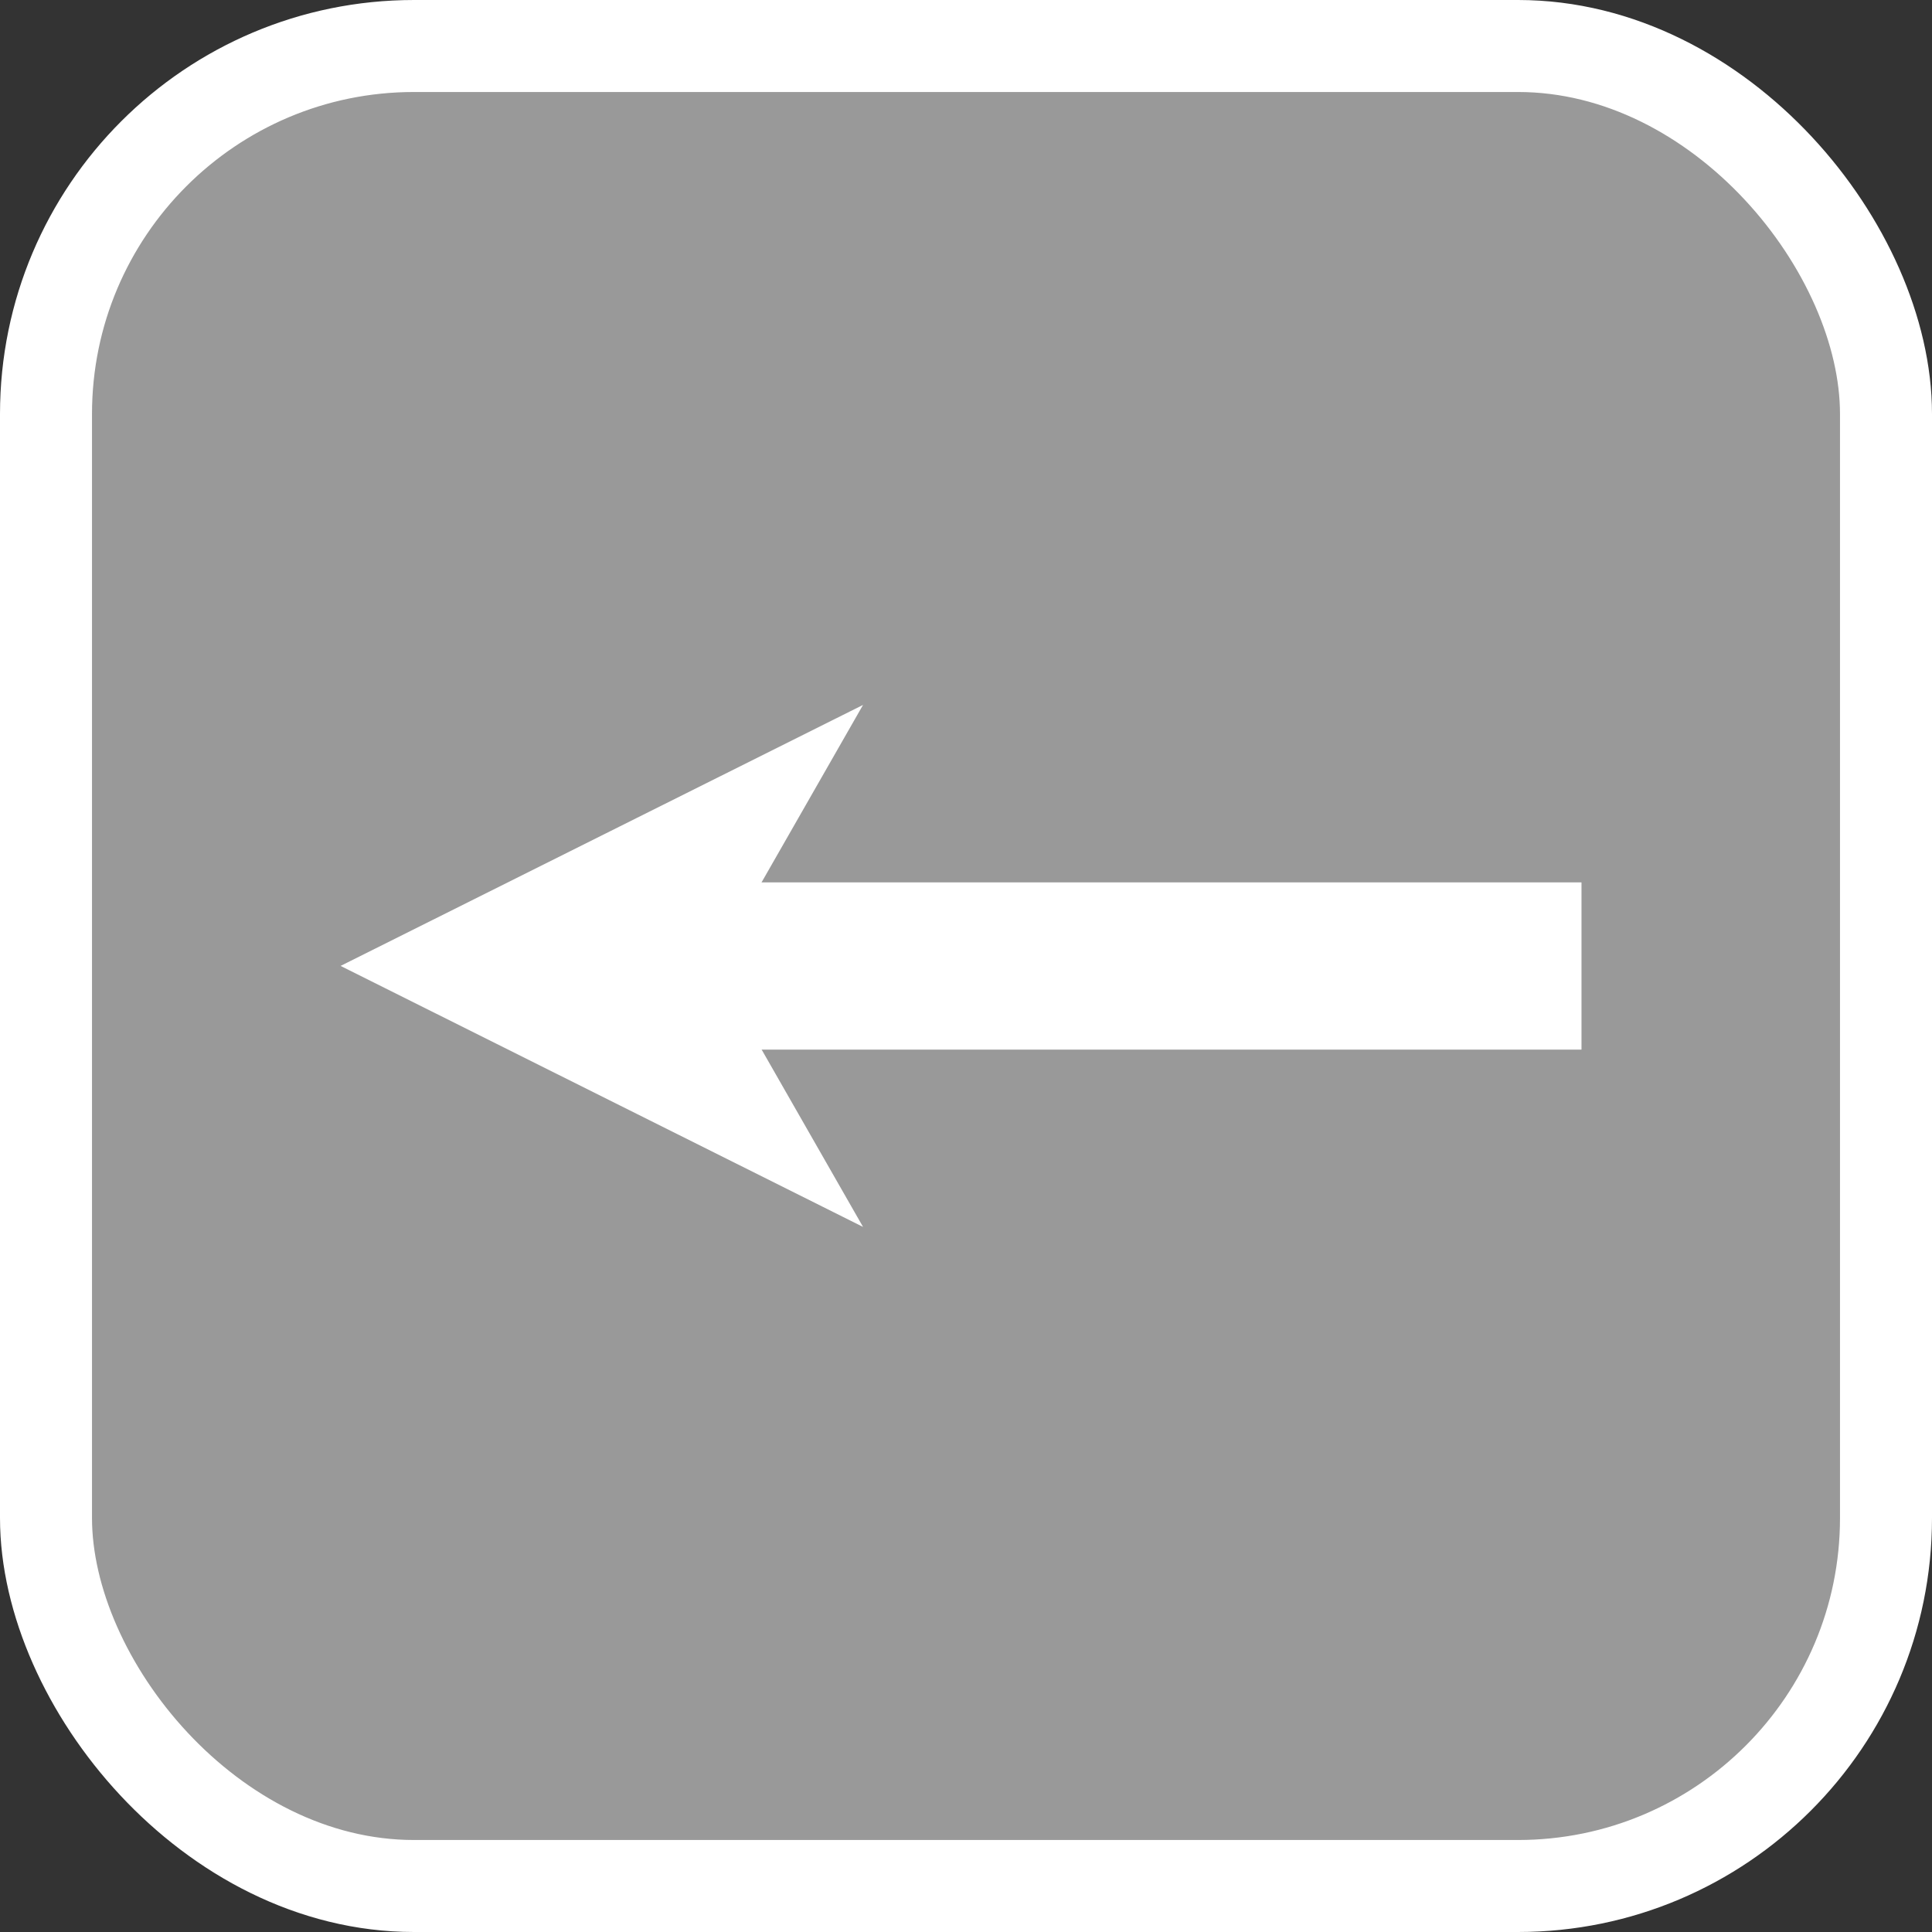 <?xml version="1.0" encoding="UTF-8" standalone="no"?>
<!-- Created with Inkscape (http://www.inkscape.org/) -->

<svg
   width="115.5mm"
   height="115.5mm"
   viewBox="0 0 115.5 115.5"
   version="1.1"
   id="svg5"
   inkscape:version="1.1.2 (0a00cf5339, 2022-02-04)"
   sodipodi:docname="step_left.svg"
   xmlns:inkscape="http://www.inkscape.org/namespaces/inkscape"
   xmlns:sodipodi="http://sodipodi.sourceforge.net/DTD/sodipodi-0.dtd"
   xmlns="http://www.w3.org/2000/svg"
   xmlns:svg="http://www.w3.org/2000/svg">
  <rect x="0" y="0" width="115.5" height="115.5" fill="#333333" stroke="none"/>
  <sodipodi:namedview
     id="namedview7"
     pagecolor="#505050"
     bordercolor="#eeeeee"
     borderopacity="1"
     inkscape:pageshadow="0"
     inkscape:pageopacity="0"
     inkscape:pagecheckerboard="0"
     inkscape:document-units="mm"
     showgrid="false"
     inkscape:zoom="0.50788326"
     inkscape:cx="-337.67602"
     inkscape:cy="412.49637"
     inkscape:window-width="1920"
     inkscape:window-height="1080"
     inkscape:window-x="0"
     inkscape:window-y="0"
     inkscape:window-maximized="1"
     inkscape:current-layer="layer1"
     inkscape:snap-global="false" />
  <defs
     id="defs2">
    <marker
       style="overflow:visible"
       id="Arrow1Lstart"
       refX="0"
       refY="0"
       orient="auto"
       inkscape:stockid="Arrow1Lstart"
       inkscape:isstock="true">
      <path
         transform="matrix(0.8,0,0,0.8,10,0)"
         style="fill:context-stroke;fill-rule:evenodd;stroke:context-stroke;stroke-width:1pt"
         d="M 0,0 5,-5 -12.5,0 5,5 Z"
         id="path1126" />
    </marker>
    <marker
       style="overflow:visible"
       id="Arrow1Lend"
       refX="0"
       refY="0"
       orient="auto"
       inkscape:stockid="Arrow1Lend"
       inkscape:isstock="true">
      <path
         transform="matrix(-0.8,0,0,-0.8,-10,0)"
         style="fill:context-stroke;fill-rule:evenodd;stroke:context-stroke;stroke-width:1pt"
         d="M 0,0 5,-5 -12.5,0 5,5 Z"
         id="path1129" />
    </marker>
    <linearGradient
       id="linearGradient1135"
       inkscape:swatch="solid">
      <stop
         style="stop-color:#ffffff;stop-opacity:1;"
         offset="0"
         id="stop1133" />
    </linearGradient>
  </defs>
  <g
     inkscape:label="Layer 1"
     inkscape:groupmode="layer"
     id="layer1"
     transform="translate(34.367,-37.515)">
    <g
       id="g1160"
       transform="rotate(45,23.383,95.265)" />
    <g
       id="g884"
       transform="rotate(-90,23.383,95.265)"
       style="fill:#ffffff;fill-opacity:1;stroke:#ffffff;stroke-opacity:1">
      <g
         id="g1100"
         transform="matrix(0.591,0,0,0.338,9.569,41.311)"
         style="fill:#ffffff;fill-opacity:1;stroke:#ffffff;stroke-opacity:1">
        <g
           id="path1124"
           style="fill:#ffffff;fill-opacity:1;stroke:#ffffff;stroke-opacity:1">
          <path
             style="color:#000000;fill:#ffffff;fill-opacity:1;stroke:#ffffff;stroke-opacity:1;-inkscape-stroke:none"
             d="m 20.883,60.537 v 20 h 5 v -20 z"
             id="path1075" />
          <g
             id="g1065"
             style="fill:#ffffff;fill-opacity:1;stroke:#ffffff;stroke-opacity:1">
            <g
               id="path1067"
               style="fill:#ffffff;fill-opacity:1;stroke:#ffffff;stroke-opacity:1">
              <path
                 style="color:#000000;fill:#ffffff;fill-opacity:1;fill-rule:evenodd;stroke:#ffffff;stroke-width:4pt;stroke-opacity:1;-inkscape-stroke:none"
                 d="m 23.383,110.538 20,20 -20,-70 -20,70 z"
                 id="path1071" />
              <path
                 style="color:#000000;fill:#ffffff;fill-opacity:1;fill-rule:evenodd;stroke:#ffffff;stroke-opacity:1;-inkscape-stroke:none"
                 d="M 23.383,50.83 -2.008,139.699 23.383,114.309 48.773,139.699 Z m 0,19.416 14.609,51.129 -14.609,-14.609 -1.885,1.887 -12.725,12.725 z"
                 id="path1073" />
            </g>
          </g>
        </g>
      </g>
      <path
         style="fill:#ffffff;fill-opacity:1;stroke:#ffffff;stroke-width:10;stroke-linecap:butt;stroke-linejoin:miter;stroke-miterlimit:4;stroke-dasharray:none;stroke-opacity:1"
         d="M 23.383,72.061 V 132.061"
         id="path904" />
    </g>
    <rect
       style="fill:#ffffff;fill-opacity:0.5;stroke:#ffffff;stroke-width:5.5;stroke-miterlimit:4;stroke-dasharray:none;stroke-opacity:1"
       id="rect846"
       width="110"
       height="110"
       x="-31.617"
       y="40.265"
       rx="22"
       ry="22" />
  </g>
</svg>
